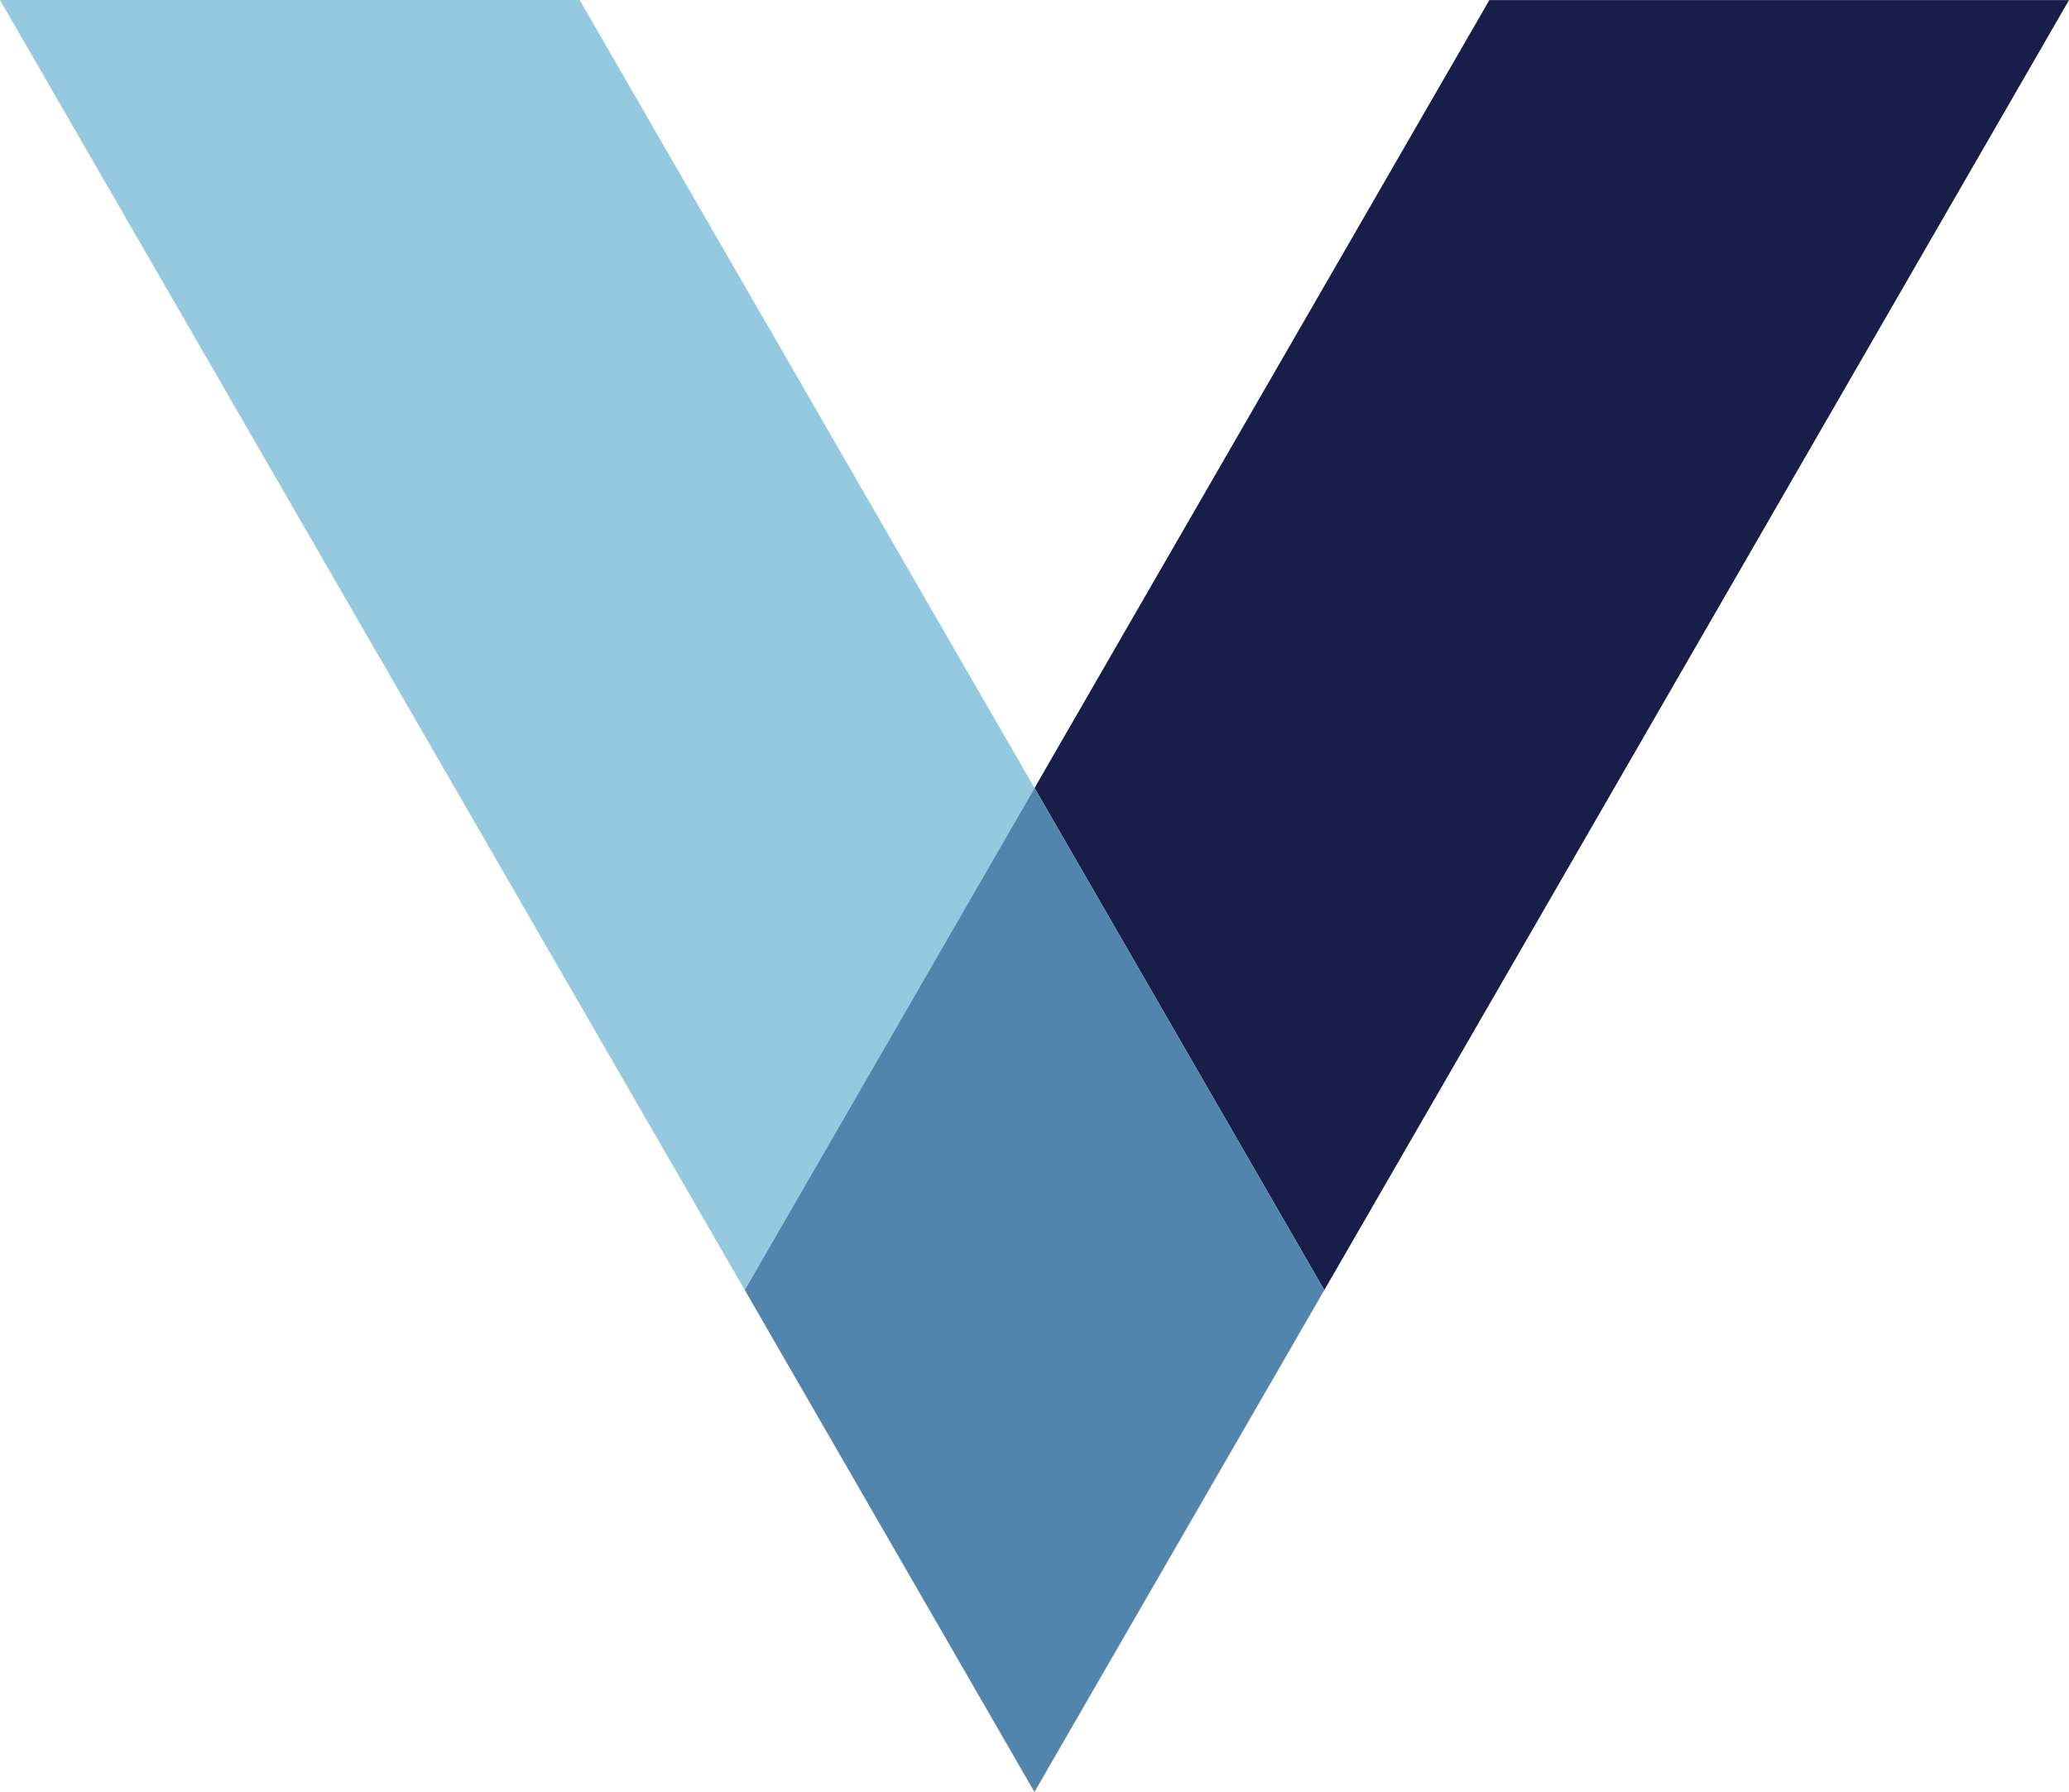 <?xml version="1.0" encoding="UTF-8"?>
<svg id="Layer_2" data-name="Layer 2" xmlns="http://www.w3.org/2000/svg" viewBox="0 0 189.57 164.17">
  <defs>
    <style>
      .cls-1 {
        fill: #5285ae;
      }

      .cls-2 {
        fill: #191d49;
      }

      .cls-3 {
        fill: #95c9df;
      }
    </style>
  </defs>
  <g id="Layer_1-2" data-name="Layer 1">
    <g>
      <polygon class="cls-3" points="94.79 72.19 87.22 59.09 53.11 0 0 0 47.39 82.08 71.5 123.83 68.24 118.18 94.79 72.19"/>
      <polygon class="cls-2" points="136.46 .01 102.34 59.1 94.79 72.19 121.33 118.17 94.78 164.15 71.5 123.83 94.78 164.17 142.18 82.1 189.57 .01 136.46 .01"/>
      <polygon class="cls-1" points="121.33 118.17 94.79 72.19 68.24 118.18 71.5 123.83 94.78 164.15 121.33 118.17"/>
    </g>
  </g>
</svg>